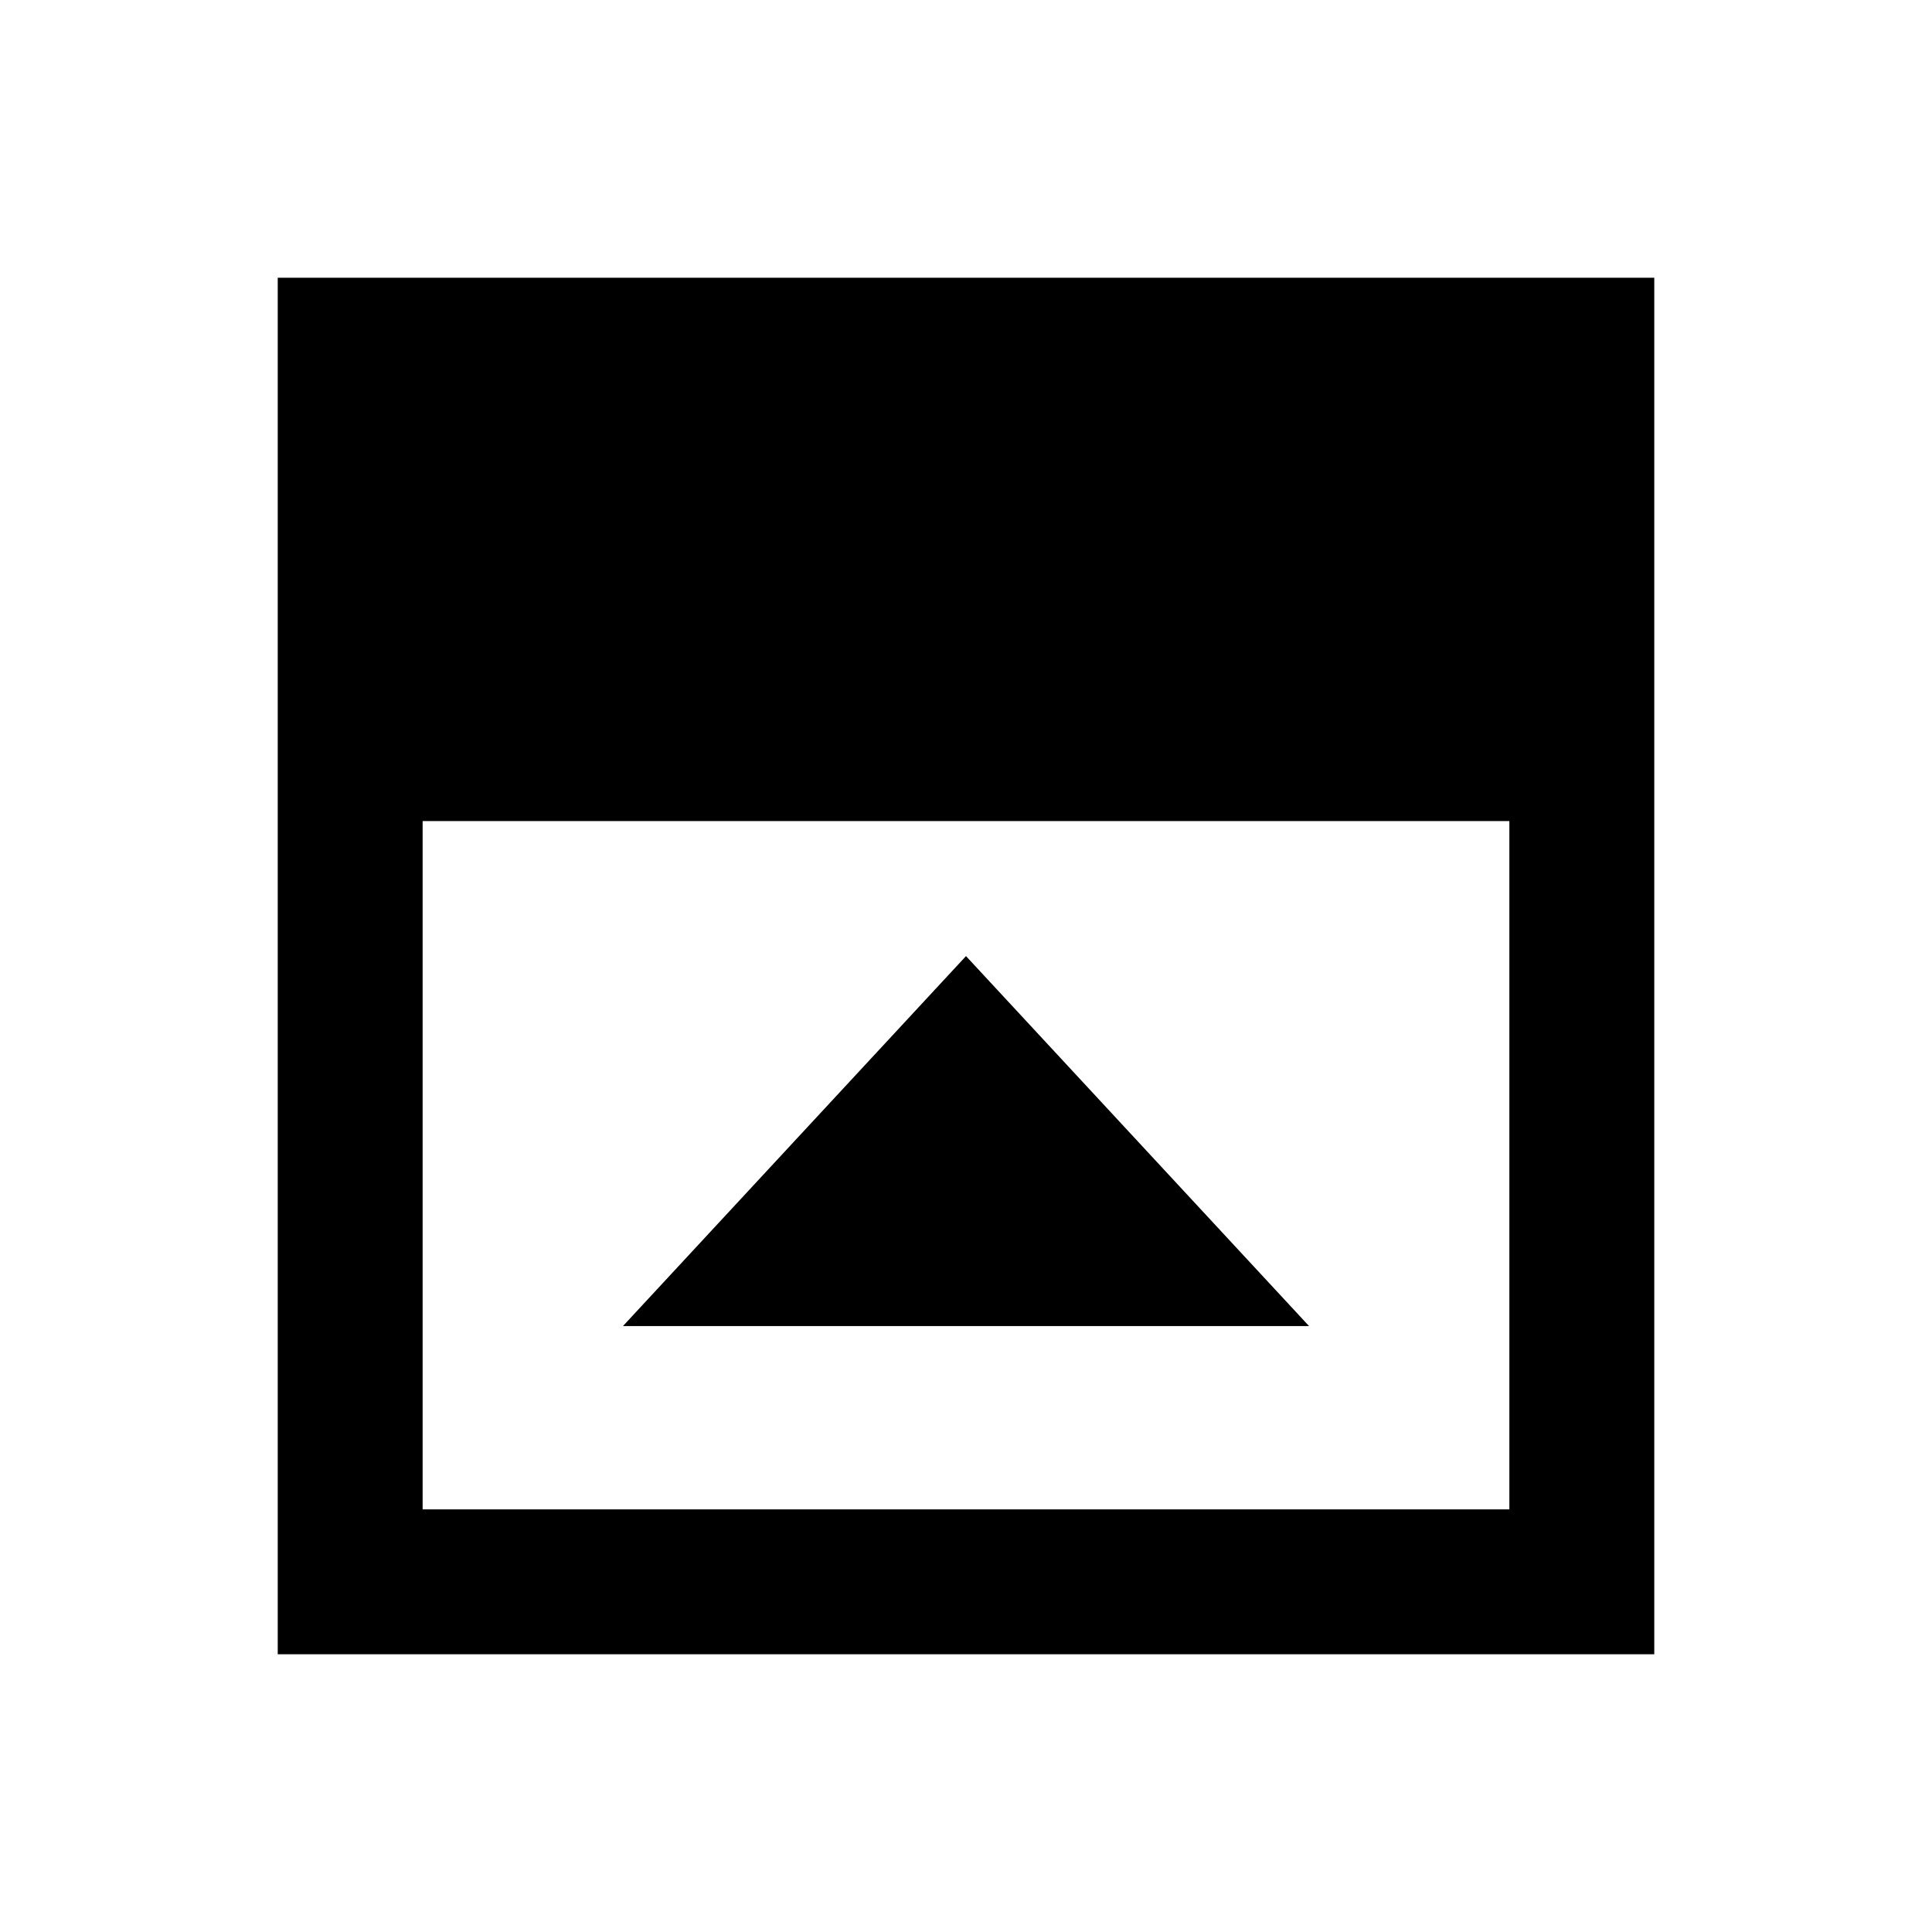 <svg xmlns="http://www.w3.org/2000/svg" height="20" viewBox="0 96 960 960" width="20"><path d="M309.54 754.922h340.92L480 571.077 309.54 754.922ZM210 846h540V503.999H210V846Zm-71.999 71.999V234.001h683.998v683.998H138.001Z"/></svg>